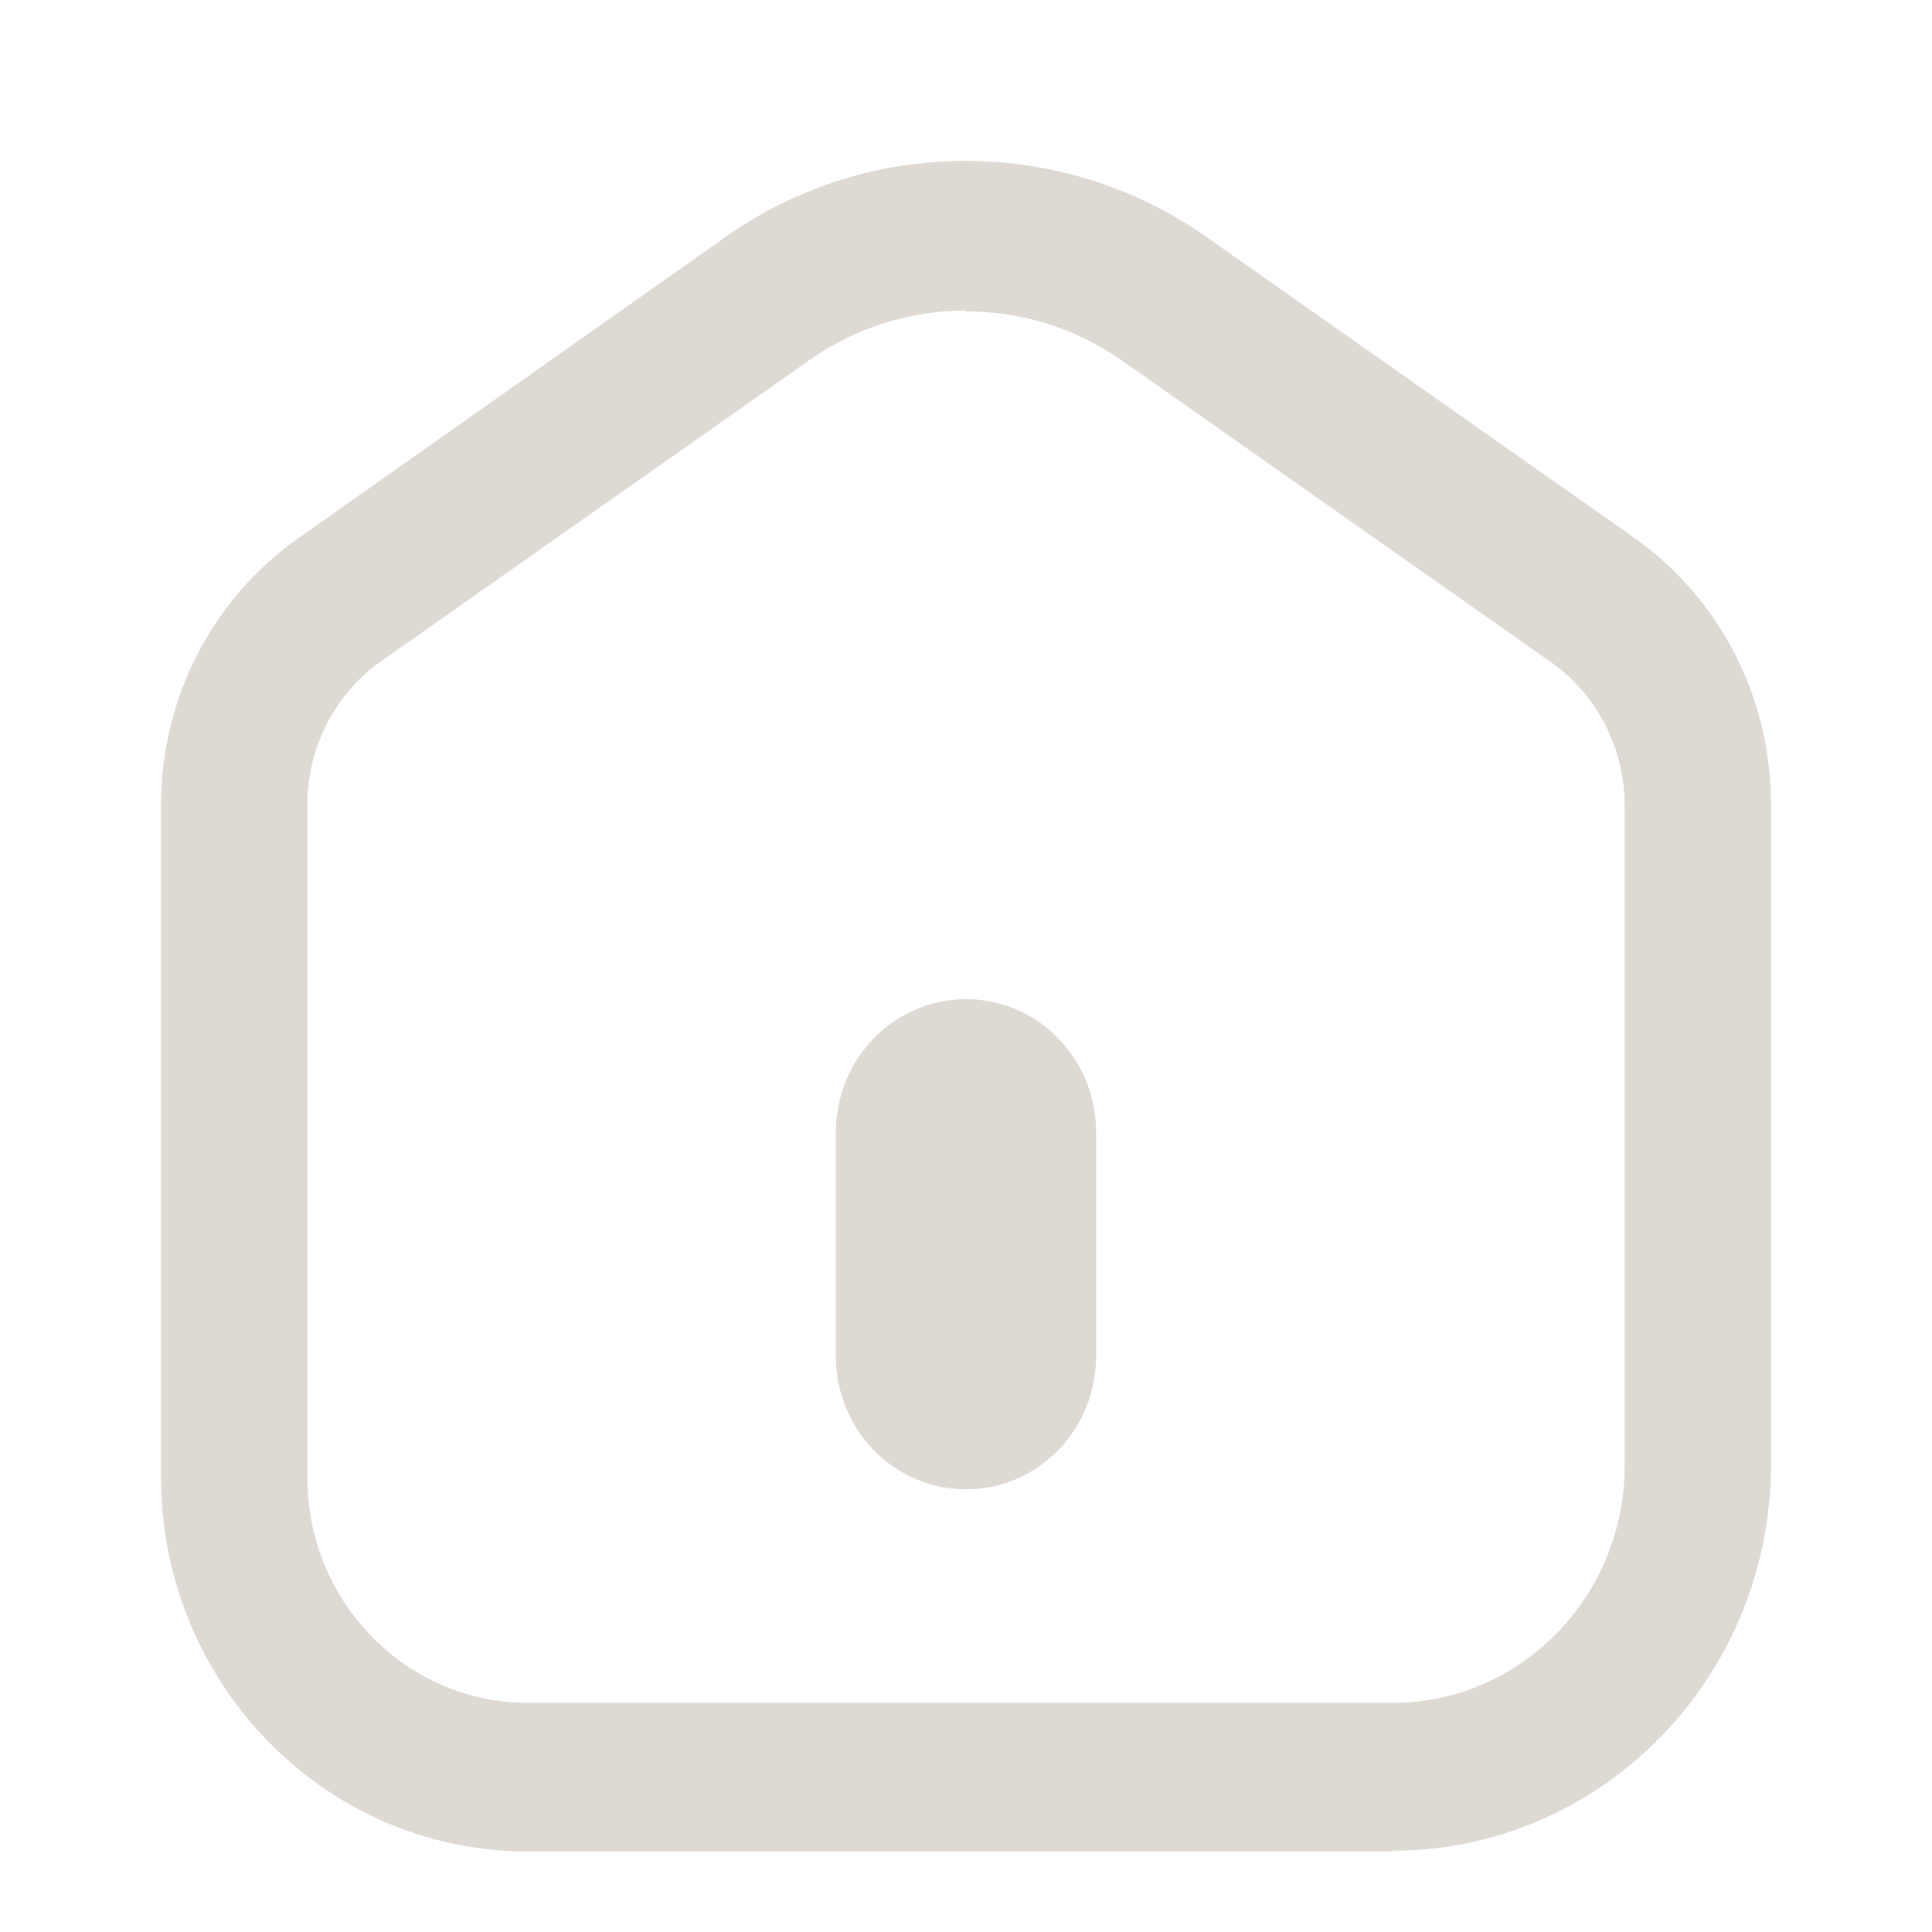 <svg width="24" height="24" viewBox="0 0 24 24" fill="none" xmlns="http://www.w3.org/2000/svg">
    <g clip-path="url(#clip0_23_528)">
        <path d="M17.303 23H6.556C4.04 23 2 20.916 2 18.346V9.998C2 8.677 2.636 7.438 3.707 6.685L9.02 2.939C10.798 1.68 13.202 1.69 14.98 2.939L20.293 6.675C21.364 7.428 22 8.666 22 9.987V18.191C22 20.843 19.889 22.99 17.303 22.99V23ZM12 3.858C11.313 3.858 10.636 4.064 10.05 4.477L4.737 8.212C4.162 8.615 3.818 9.286 3.818 9.998V18.356C3.818 19.894 5.04 21.153 6.556 21.153H17.303C18.889 21.153 20.182 19.832 20.182 18.212V10.008C20.182 9.296 19.838 8.625 19.263 8.223L13.95 4.487C13.364 4.074 12.687 3.868 12 3.868V3.858Z" fill="#DEDAD3"/>
        <path d="M13.616 14.063C13.616 13.152 12.893 12.412 12 12.412C11.107 12.412 10.384 13.152 10.384 14.063V16.85C10.384 17.762 11.107 18.501 12 18.501C12.893 18.501 13.616 17.762 13.616 16.85V14.063Z" fill="#DEDAD3"/>
    </g>
    <defs>
        <clipPath id="clip0_23_528">
            <rect width="24" height="24" fill="white"/>
        </clipPath>
    </defs>
</svg>

